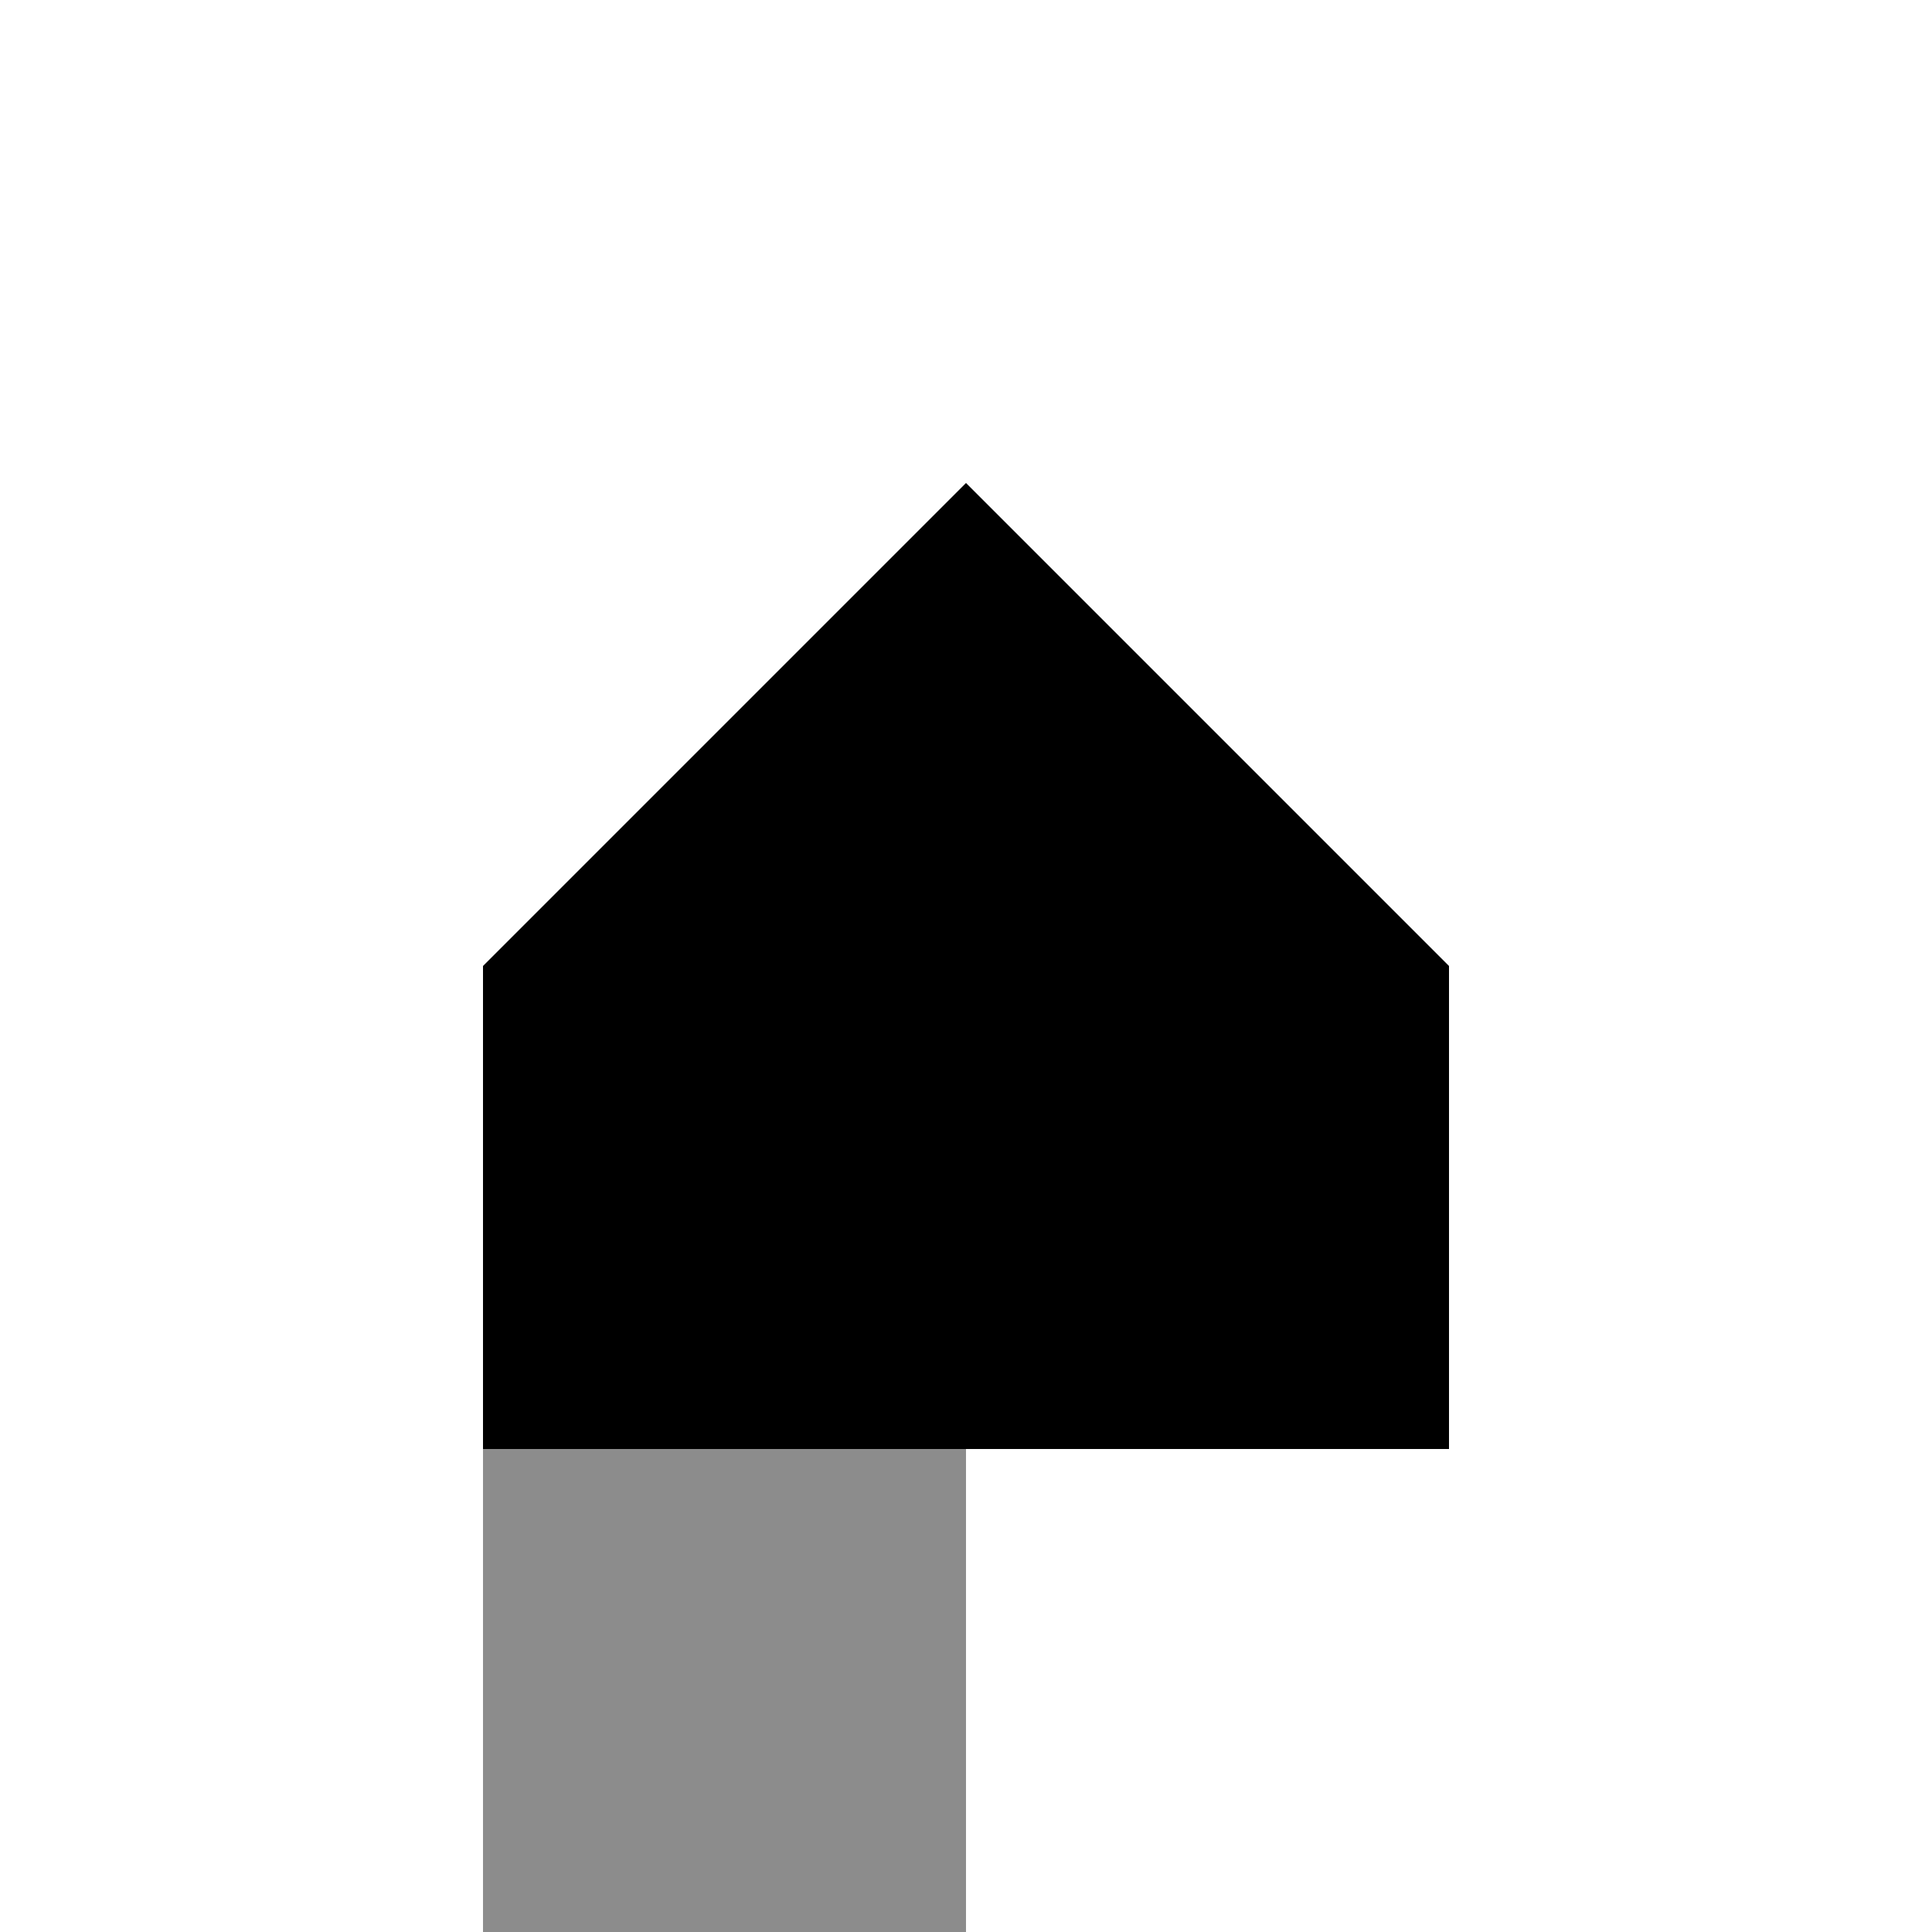 <svg width="200" height="200" xmlns="http://www.w3.org/2000/svg">   <!-- knife handle -->   <rect x="50" y="150" width="50" height="50" fill="#8c8c8c" />   <!-- knife blade -->   <polygon points="100,50 150,100 150,150 50,150 50,100" fill="#000" />   <!-- hilt -->   <circle cx="75" cy="175" r="10" fill="#8c8c8c" /> </svg>